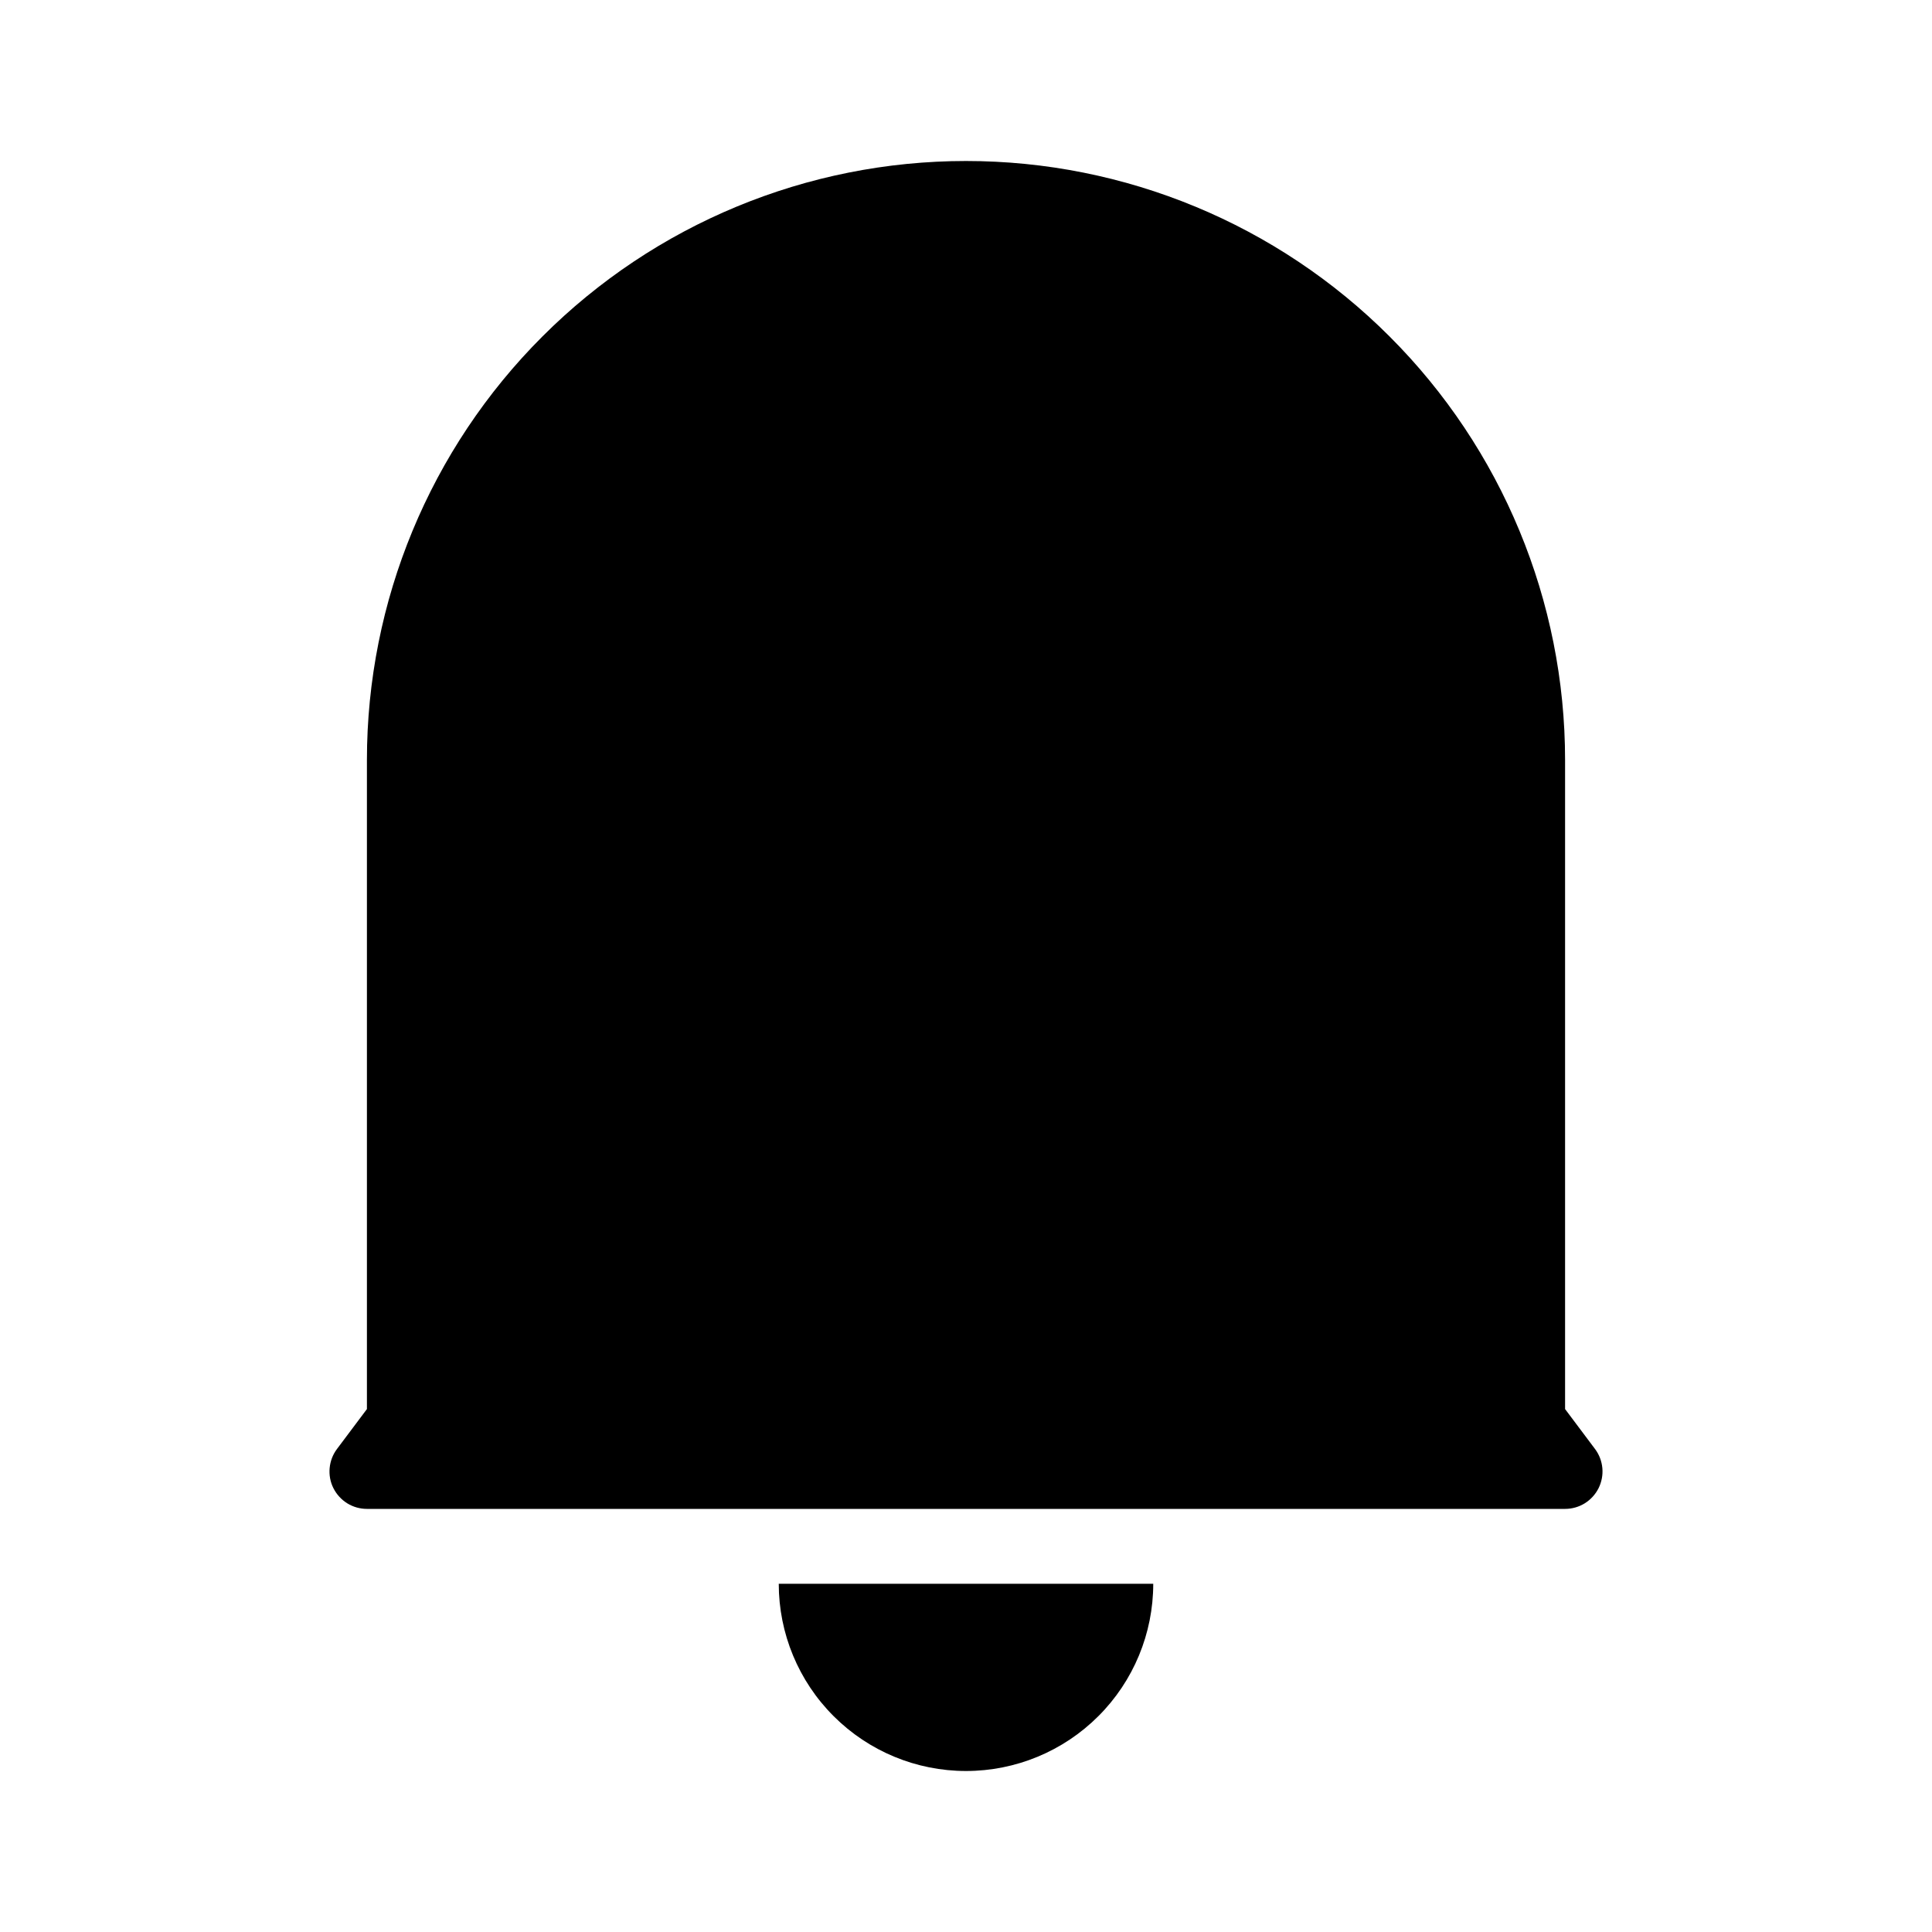 <svg width="24" height="24" viewBox="0 0 24 24" fill="none" xmlns="http://www.w3.org/2000/svg">
<path d="M19.442 17.504L19.814 18C19.866 18.069 19.897 18.151 19.905 18.237C19.913 18.323 19.896 18.41 19.858 18.487C19.819 18.564 19.76 18.629 19.686 18.675C19.613 18.72 19.528 18.744 19.442 18.744H4.558C4.472 18.744 4.387 18.72 4.314 18.675C4.24 18.629 4.181 18.564 4.142 18.487C4.103 18.41 4.087 18.323 4.095 18.237C4.103 18.151 4.134 18.069 4.186 18L4.558 17.504V9.442C4.558 7.468 5.342 5.575 6.738 4.18C8.133 2.784 10.026 2 12 2C13.974 2 15.867 2.784 17.262 4.18C18.658 5.575 19.442 7.468 19.442 9.442V17.504ZM9.674 19.674H14.326C14.326 20.291 14.081 20.883 13.644 21.319C13.208 21.755 12.617 22 12 22C11.383 22 10.792 21.755 10.356 21.319C9.919 20.883 9.674 20.291 9.674 19.674V19.674Z" fill="black"/>
</svg>
